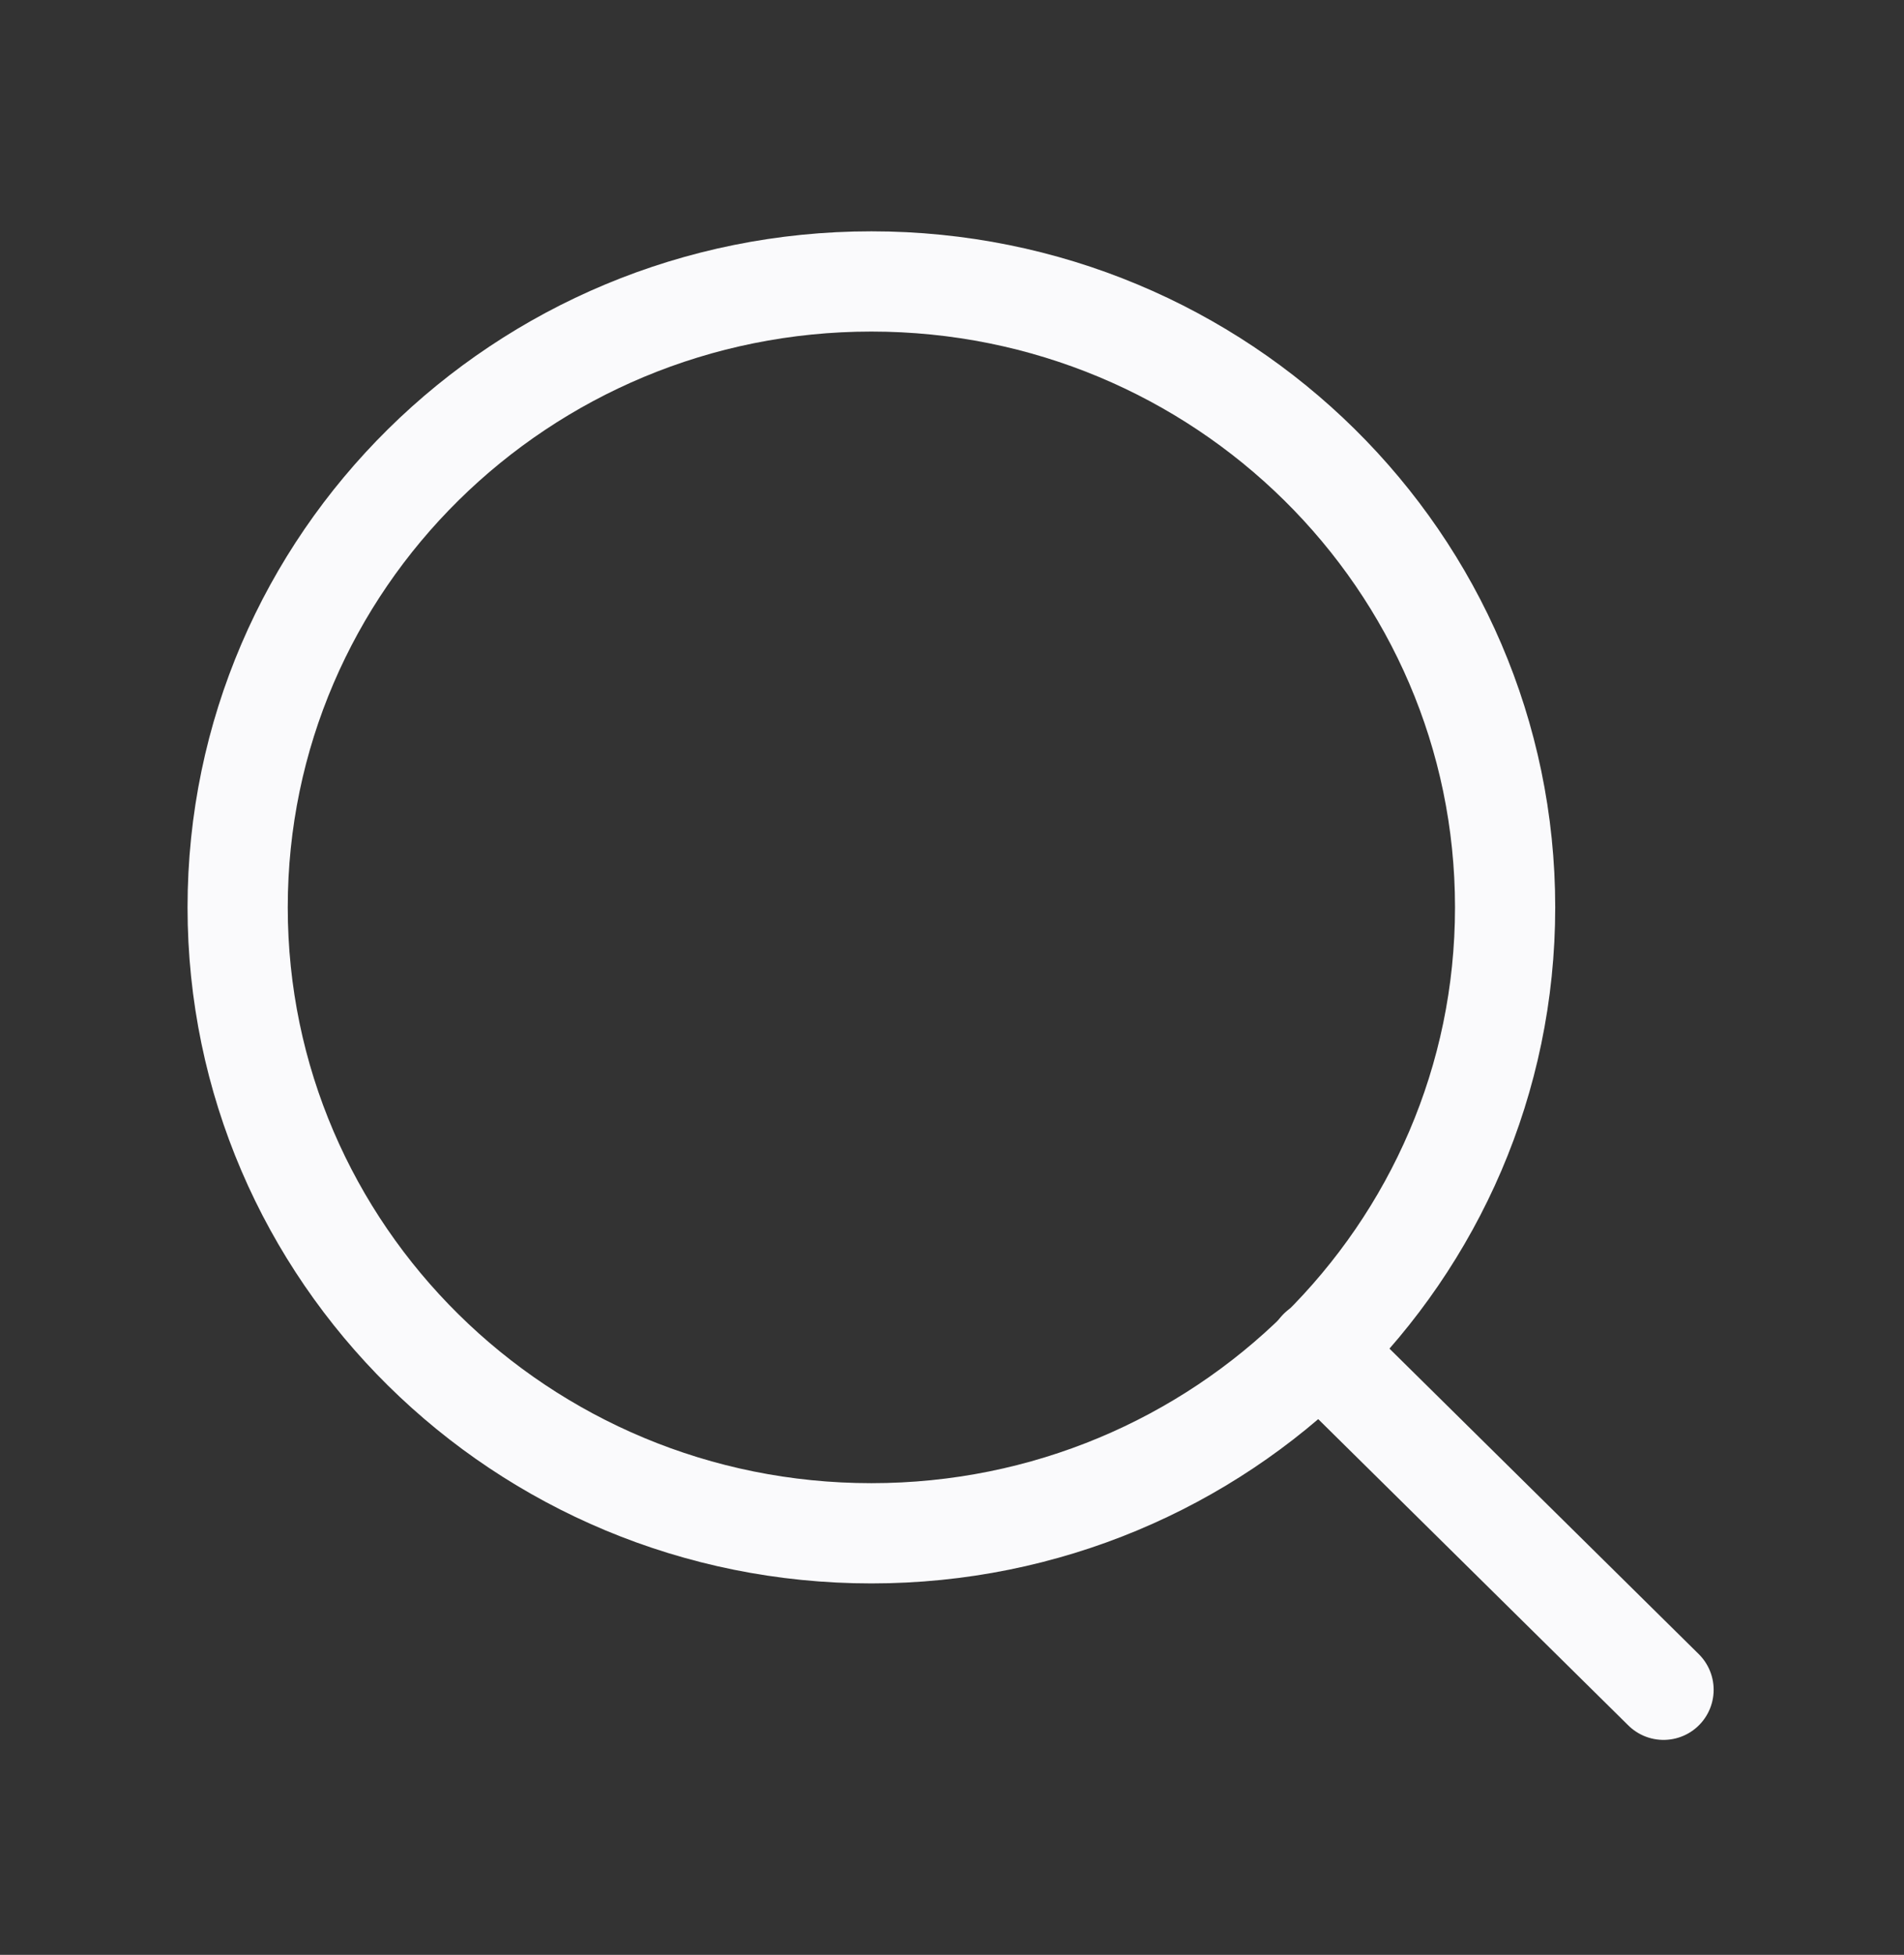 <svg width="38" height="39" viewBox="0 0 38 39" fill="none" xmlns="http://www.w3.org/2000/svg">
<rect x="0" y="0" width="38" height="39" fill="#333333" stroke="none"/>
<path d="M17.391 30.59C24.377 30.59 30.039 24.999 30.039 18.102C30.039 11.206 24.377 5.615 17.391 5.615C10.406 5.615 4.743 11.206 4.743 18.102C4.743 24.999 10.406 30.59 17.391 30.59Z" stroke="#FAFAFC" stroke-width="2" stroke-linecap="round" stroke-linejoin="round"/>
<path d="M33.201 33.712L26.324 26.922" stroke="#FAFAFC" stroke-width="2" stroke-linecap="round" stroke-linejoin="round"/>
</svg>
